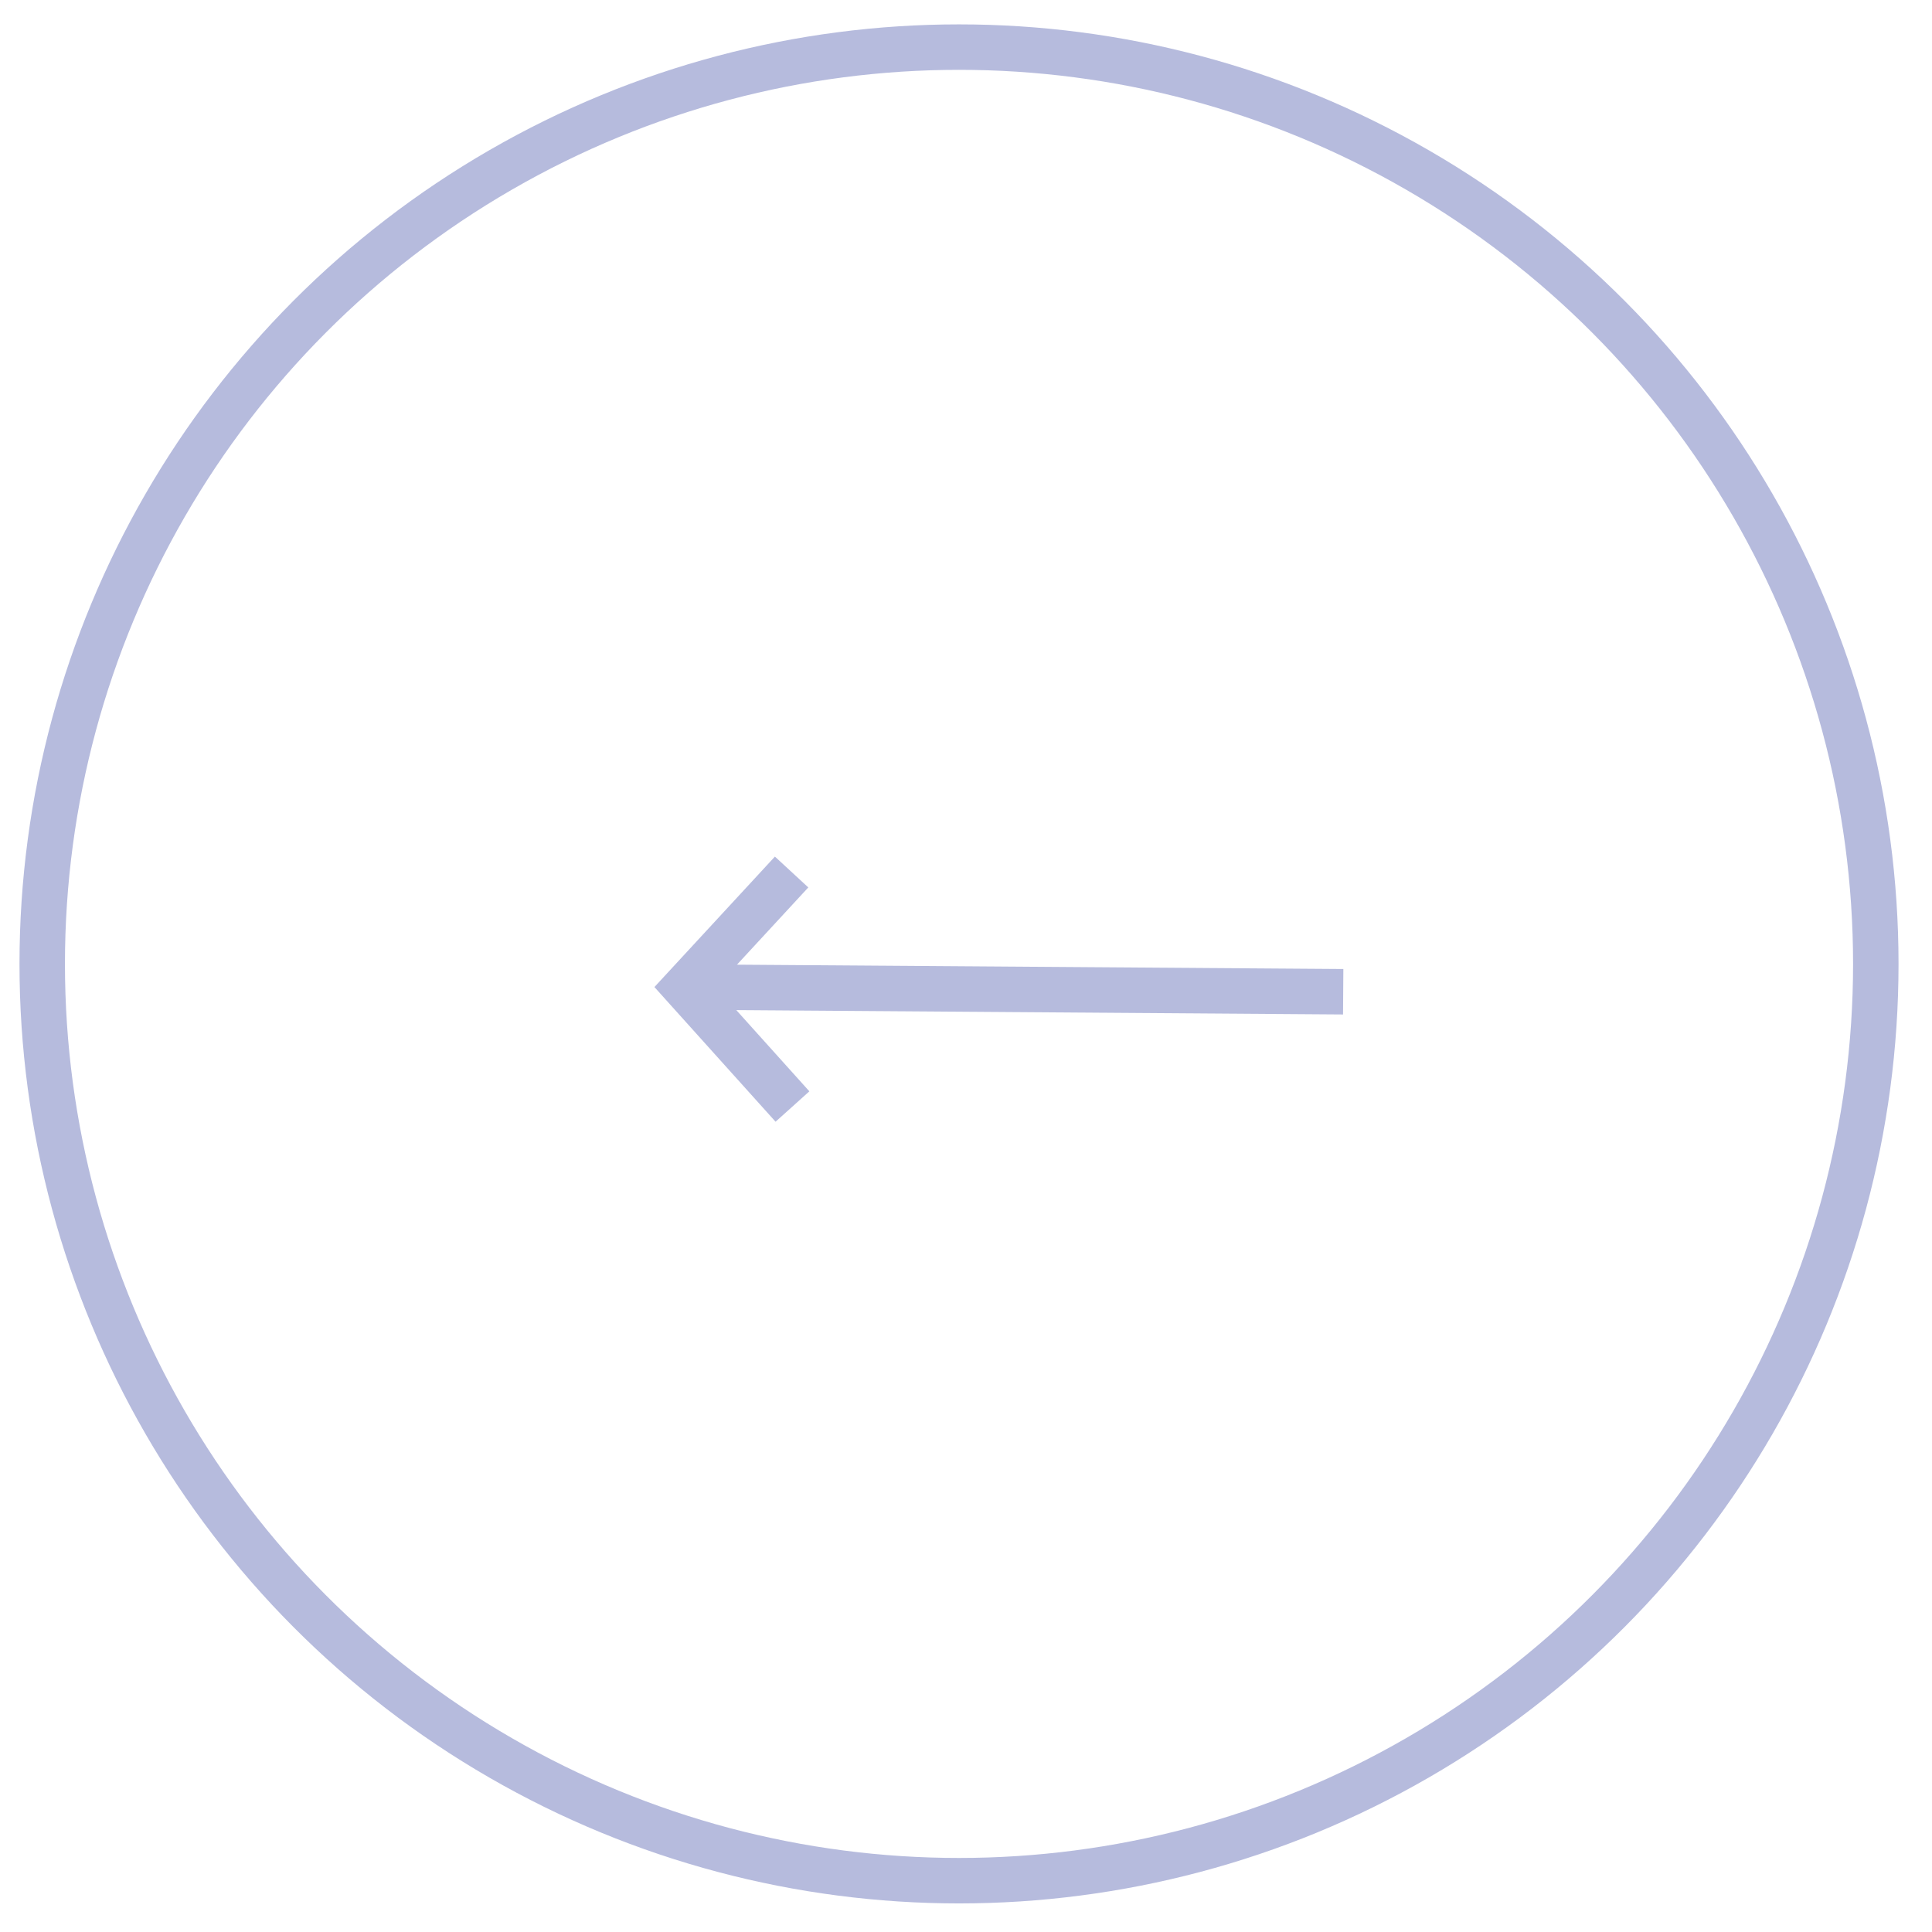 <?xml version="1.0" encoding="UTF-8" standalone="no"?>
<svg
   xmlns:dc="http://purl.org/dc/elements/1.1/"
   xmlns:cc="http://creativecommons.org/ns#"
   xmlns:rdf="http://www.w3.org/1999/02/22-rdf-syntax-ns#"
   xmlns:svg="http://www.w3.org/2000/svg"
   xmlns="http://www.w3.org/2000/svg"
   xmlns:sodipodi="http://sodipodi.sourceforge.net/DTD/sodipodi-0.dtd"
   xmlns:inkscape="http://www.inkscape.org/namespaces/inkscape"
   width="34mm"
   height="34mm"
   viewBox="0 0 34 34"
   version="1.1"
   id="svg907"
   inkscape:version="1.0 (4035a4fb49, 2020-05-01)"
   sodipodi:docname="back.svg">
  <defs
     id="defs901" />
  <sodipodi:namedview
     inkscape:guide-bbox="true"
     id="base"
     pagecolor="#ffffff"
     bordercolor="#666666"
     borderopacity="1.0"
     inkscape:pageopacity="0.0"
     inkscape:pageshadow="2"
     inkscape:zoom="11.313708"
     inkscape:cx="55.422022"
     inkscape:cy="58.56391"
     inkscape:document-units="mm"
     inkscape:current-layer="layer1"
     inkscape:document-rotation="0"
     showgrid="false"
     showguides="true"
     inkscape:window-width="1366"
     inkscape:window-height="705"
     inkscape:window-x="-8"
     inkscape:window-y="-8"
     inkscape:window-maximized="1">
    <sodipodi:guide
       id="guide837"
       orientation="1,0"
       position="11.906,14.123" />
    <sodipodi:guide
       id="guide839"
       orientation="0,-1"
       position="16.57,14.289" />
    <sodipodi:guide
       id="guide841"
       orientation="0,-1"
       position="20.814,18.846" />
    <sodipodi:guide
       id="guide847"
       orientation="1,0"
       position="14.242,12.157" />
    <sodipodi:guide
       id="guide849"
       orientation="0,-1"
       position="14.242,16.62" />
  </sodipodi:namedview>
  <g
     inkscape:label="Layer 1"
     inkscape:groupmode="layer"
     id="layer1">
    <circle
       style="fill:none;fill-opacity:1;stroke:#b6bbdd;stroke-width:0.8;stroke-miterlimit:4;stroke-dasharray:none;stroke-opacity:1"
       id="path945"
       cx="16.877"
       cy="16.963"
       r="16.134" />
    <path
       style="fill:none;stroke:#b6bbdd;stroke-width:0.8;stroke-linecap:butt;stroke-linejoin:miter;stroke-miterlimit:4;stroke-dasharray:none;stroke-opacity:1"
       d="m 23.638,17.453 -11.051,-0.079"
       id="path977"
       sodipodi:nodetypes="cc" />
    <path
       style="fill:none;stroke:#b6bbdd;stroke-width:0.8;stroke-linecap:butt;stroke-linejoin:miter;stroke-miterlimit:4;stroke-dasharray:none;stroke-opacity:1"
       d="m 13.946,19.473 -1.888,-2.099 1.873,-2.028"
       id="path981"
       sodipodi:nodetypes="ccc" />
  </g>
</svg>
